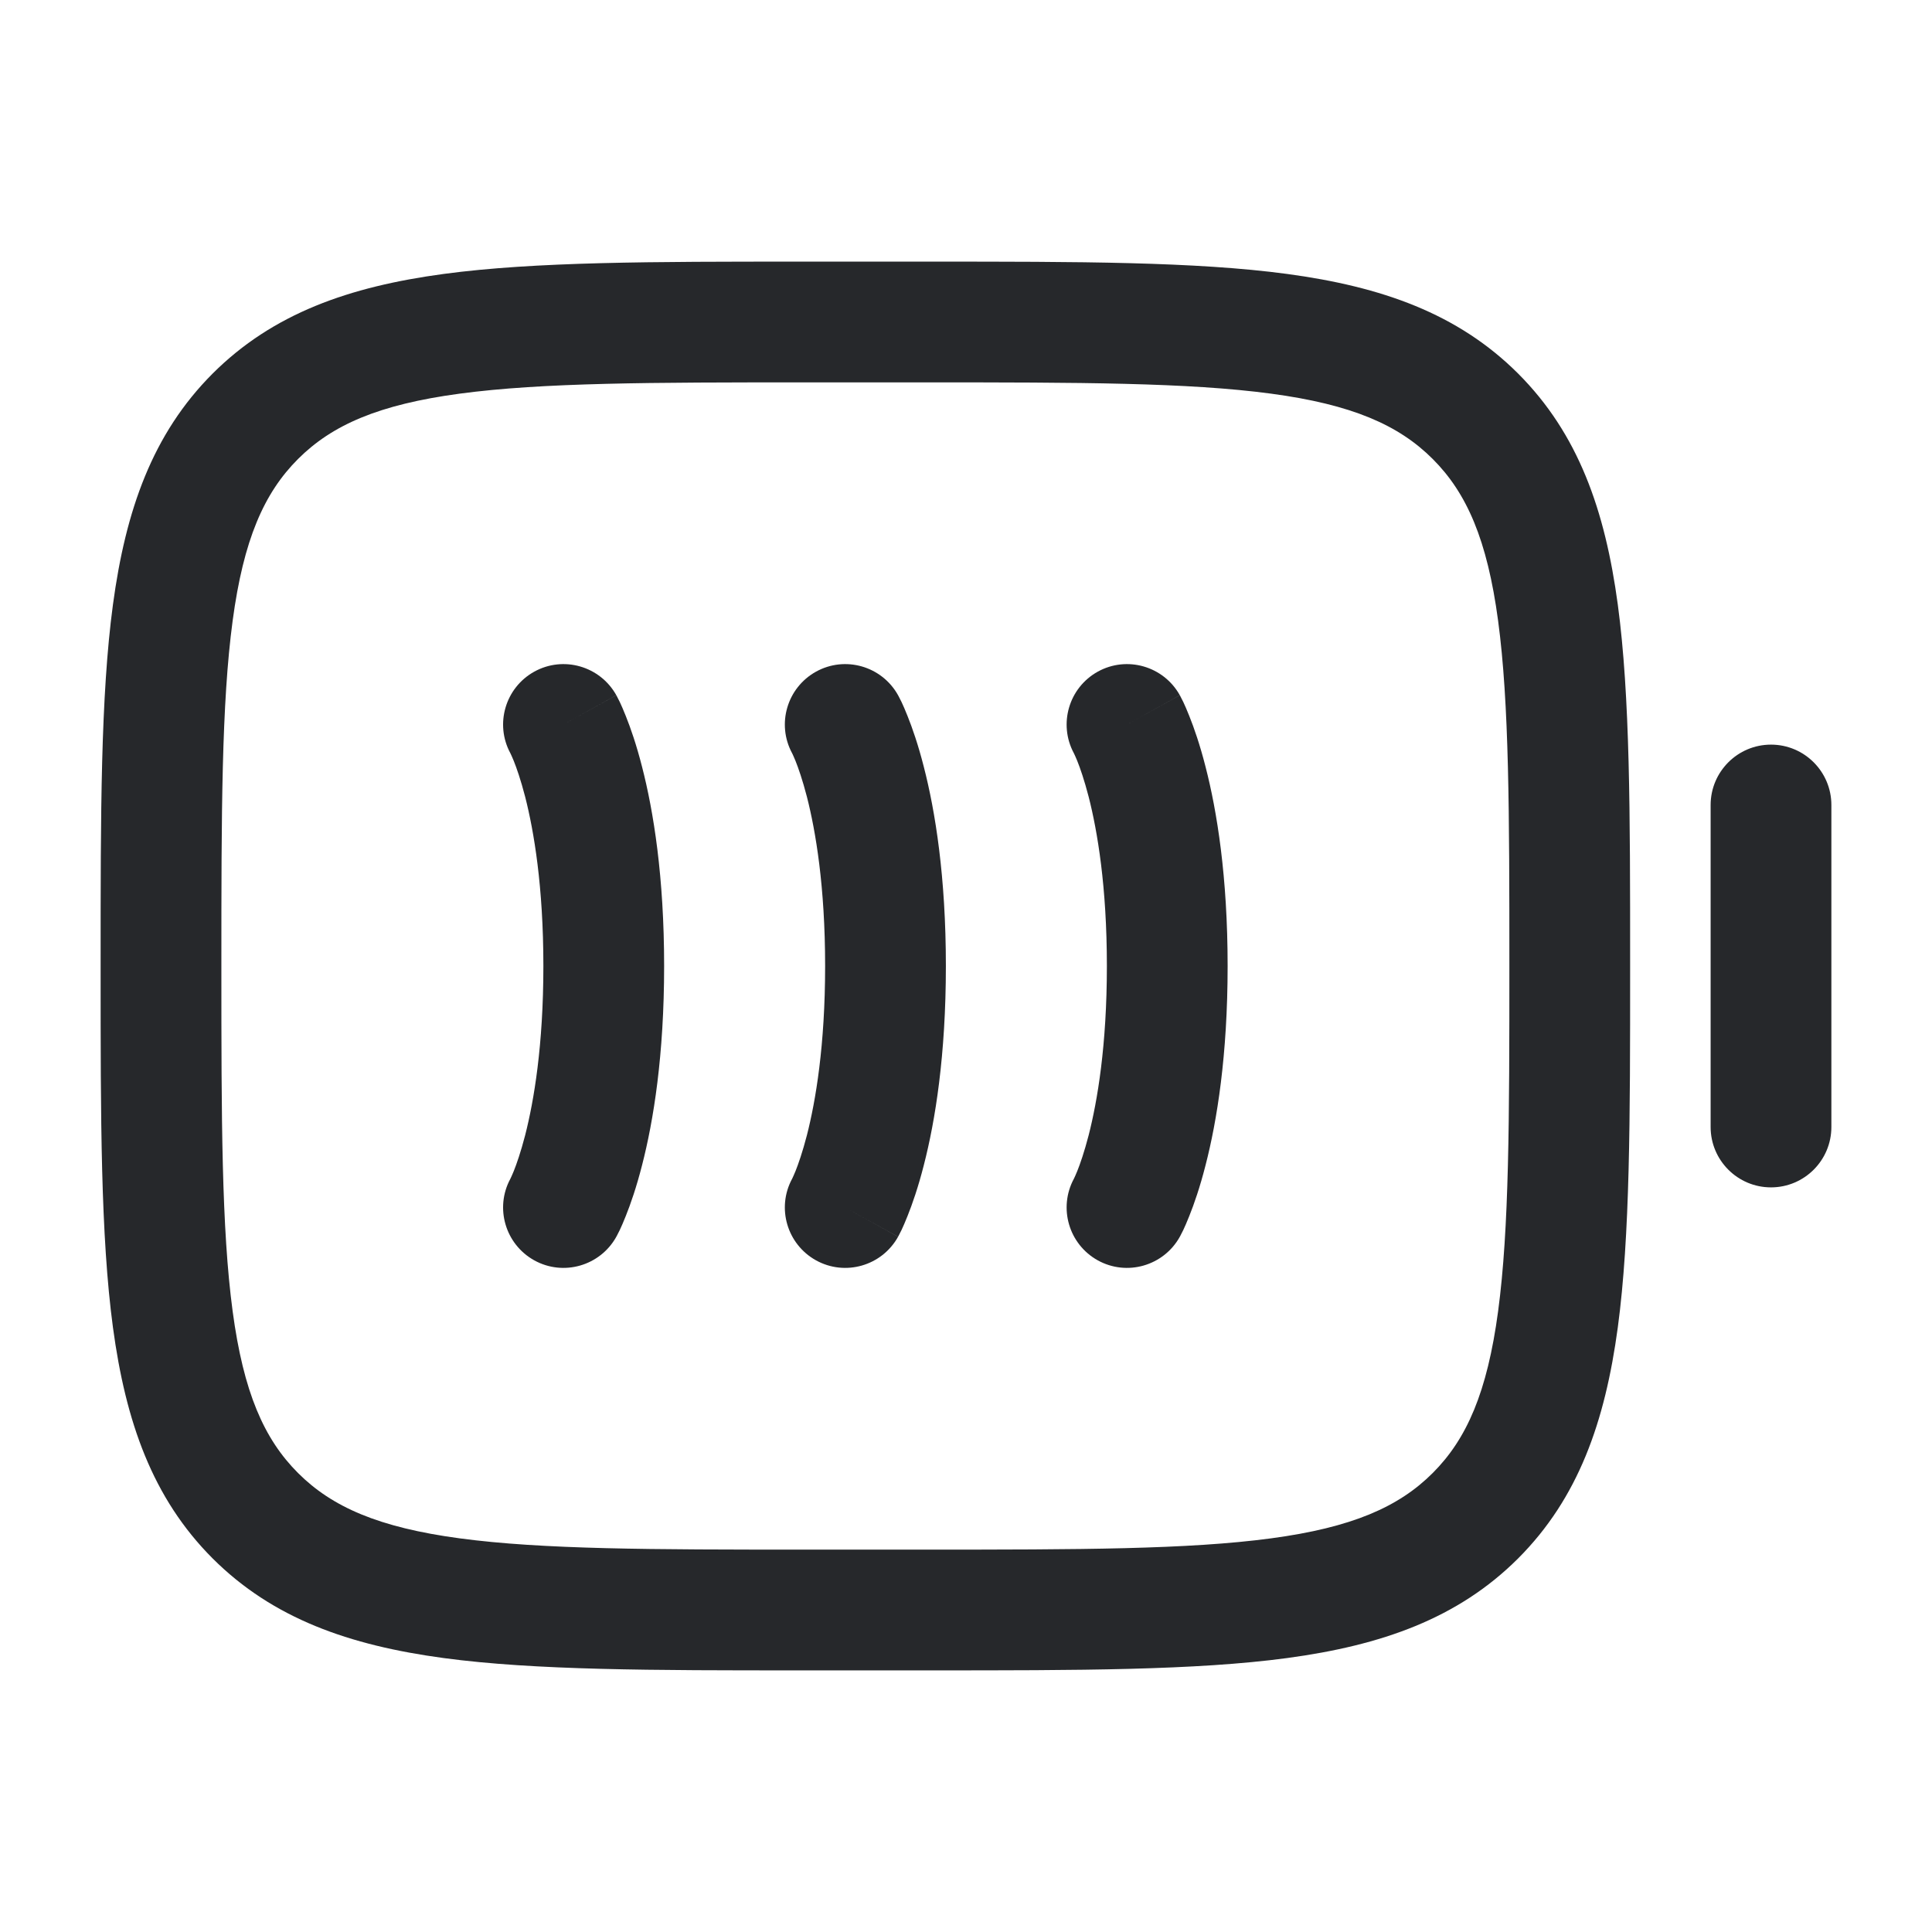 <svg width="24" height="24" viewBox="0 0 24 24" fill="none" xmlns="http://www.w3.org/2000/svg">
<path d="M7.656 8.636C7.454 8.274 6.998 8.143 6.636 8.344C6.277 8.544 6.145 8.994 6.339 9.355L6.344 9.365C6.351 9.38 6.364 9.408 6.382 9.452C6.417 9.539 6.469 9.687 6.524 9.899C6.632 10.323 6.75 11.01 6.75 12C6.75 12.99 6.632 13.677 6.524 14.101C6.469 14.313 6.417 14.461 6.382 14.548C6.364 14.592 6.351 14.62 6.344 14.635L6.339 14.645C6.145 15.006 6.277 15.456 6.636 15.656C6.998 15.857 7.454 15.726 7.656 15.364L7 15C7.656 15.364 7.655 15.365 7.656 15.364L7.656 15.363L7.657 15.361L7.659 15.358L7.663 15.351L7.672 15.333C7.68 15.319 7.688 15.301 7.699 15.28C7.719 15.237 7.745 15.179 7.774 15.105C7.833 14.958 7.906 14.749 7.976 14.474C8.118 13.923 8.25 13.11 8.25 12C8.25 10.89 8.118 10.077 7.976 9.526C7.906 9.251 7.833 9.042 7.774 8.895C7.745 8.821 7.719 8.763 7.699 8.72C7.688 8.699 7.68 8.681 7.672 8.667L7.663 8.649L7.659 8.642L7.657 8.638L7.656 8.637C7.656 8.637 7.656 8.636 7 9L7.656 8.636Z" fill="#26282B"/>
<path d="M10.136 8.344C10.498 8.143 10.954 8.274 11.156 8.636L10.5 9C11.156 8.636 11.155 8.635 11.156 8.636L11.156 8.637L11.157 8.638L11.159 8.642L11.163 8.649L11.172 8.667C11.18 8.681 11.188 8.699 11.199 8.72C11.219 8.763 11.245 8.821 11.274 8.895C11.333 9.042 11.406 9.251 11.476 9.526C11.618 10.077 11.75 10.89 11.75 12C11.75 13.11 11.618 13.923 11.476 14.474C11.406 14.749 11.333 14.958 11.274 15.105C11.245 15.179 11.219 15.237 11.199 15.28C11.188 15.301 11.18 15.319 11.172 15.333L11.163 15.351L11.159 15.358L11.157 15.361L11.156 15.363C11.156 15.363 11.156 15.364 10.5 15L11.156 15.364C10.954 15.726 10.498 15.857 10.136 15.656C9.777 15.456 9.645 15.006 9.839 14.645L9.844 14.635C9.851 14.62 9.864 14.592 9.882 14.548C9.917 14.461 9.969 14.313 10.024 14.101C10.132 13.677 10.25 12.99 10.25 12C10.25 11.01 10.132 10.323 10.024 9.899C9.969 9.687 9.917 9.539 9.882 9.452C9.864 9.408 9.851 9.38 9.844 9.365L9.839 9.355C9.645 8.994 9.777 8.544 10.136 8.344Z" fill="#26282B"/>
<path d="M14.656 8.636C14.454 8.274 13.998 8.143 13.636 8.344C13.277 8.544 13.146 8.994 13.339 9.355L13.344 9.365C13.351 9.38 13.364 9.408 13.382 9.452C13.417 9.539 13.469 9.687 13.524 9.899C13.632 10.323 13.75 11.01 13.75 12C13.75 12.99 13.632 13.677 13.524 14.101C13.469 14.313 13.417 14.461 13.382 14.548C13.364 14.592 13.351 14.62 13.344 14.635L13.339 14.645C13.146 15.006 13.277 15.456 13.636 15.656C13.998 15.857 14.454 15.726 14.656 15.364L14 15C14.656 15.364 14.655 15.365 14.656 15.364L14.656 15.363L14.657 15.361L14.659 15.358L14.663 15.351L14.672 15.333C14.68 15.319 14.688 15.301 14.699 15.28C14.719 15.237 14.745 15.179 14.774 15.105C14.833 14.958 14.906 14.749 14.976 14.474C15.118 13.923 15.25 13.11 15.25 12C15.25 10.89 15.118 10.077 14.976 9.526C14.906 9.251 14.833 9.042 14.774 8.895C14.745 8.821 14.719 8.763 14.699 8.72C14.688 8.699 14.68 8.681 14.672 8.667L14.663 8.649L14.659 8.642L14.657 8.638L14.656 8.637C14.656 8.637 14.656 8.636 14 9L14.656 8.636Z" fill="#26282B"/>
<path fill-rule="evenodd" clip-rule="evenodd" d="M9.944 3.25H11.556C13.394 3.25 14.85 3.25 15.989 3.403C17.161 3.561 18.11 3.893 18.859 4.641C19.607 5.39 19.939 6.339 20.097 7.511C20.25 8.65 20.25 10.106 20.25 11.944V12.056C20.25 13.894 20.25 15.35 20.097 16.489C19.939 17.661 19.607 18.61 18.859 19.359C18.11 20.107 17.161 20.439 15.989 20.597C14.85 20.75 13.394 20.75 11.556 20.75H9.944C8.106 20.75 6.65 20.75 5.511 20.597C4.339 20.439 3.39 20.107 2.641 19.359C1.893 18.61 1.561 17.661 1.403 16.489C1.25 15.35 1.25 13.894 1.25 12.056V11.944C1.25 10.106 1.25 8.65 1.403 7.511C1.561 6.339 1.893 5.39 2.641 4.641C3.39 3.893 4.339 3.561 5.511 3.403C6.65 3.25 8.106 3.25 9.944 3.25ZM5.711 4.89C4.705 5.025 4.125 5.279 3.702 5.702C3.279 6.125 3.025 6.705 2.89 7.711C2.752 8.739 2.75 10.093 2.75 12C2.75 13.907 2.752 15.261 2.89 16.289C3.025 17.295 3.279 17.875 3.702 18.298C4.125 18.721 4.705 18.975 5.711 19.11C6.739 19.248 8.093 19.25 10 19.25H11.5C13.407 19.25 14.761 19.248 15.789 19.11C16.795 18.975 17.375 18.721 17.798 18.298C18.221 17.875 18.475 17.295 18.61 16.289C18.748 15.261 18.75 13.907 18.75 12C18.75 10.093 18.748 8.739 18.61 7.711C18.475 6.705 18.221 6.125 17.798 5.702C17.375 5.279 16.795 5.025 15.789 4.89C14.761 4.752 13.407 4.75 11.5 4.75H10C8.093 4.75 6.739 4.752 5.711 4.89Z" fill="#26282B"/>
<path d="M22 14.75C21.586 14.75 21.25 14.414 21.25 14L21.25 10C21.25 9.586 21.586 9.25 22 9.25C22.414 9.25 22.75 9.586 22.75 10L22.75 14C22.75 14.414 22.414 14.75 22 14.75Z" fill="#26282B"/>
</svg>
